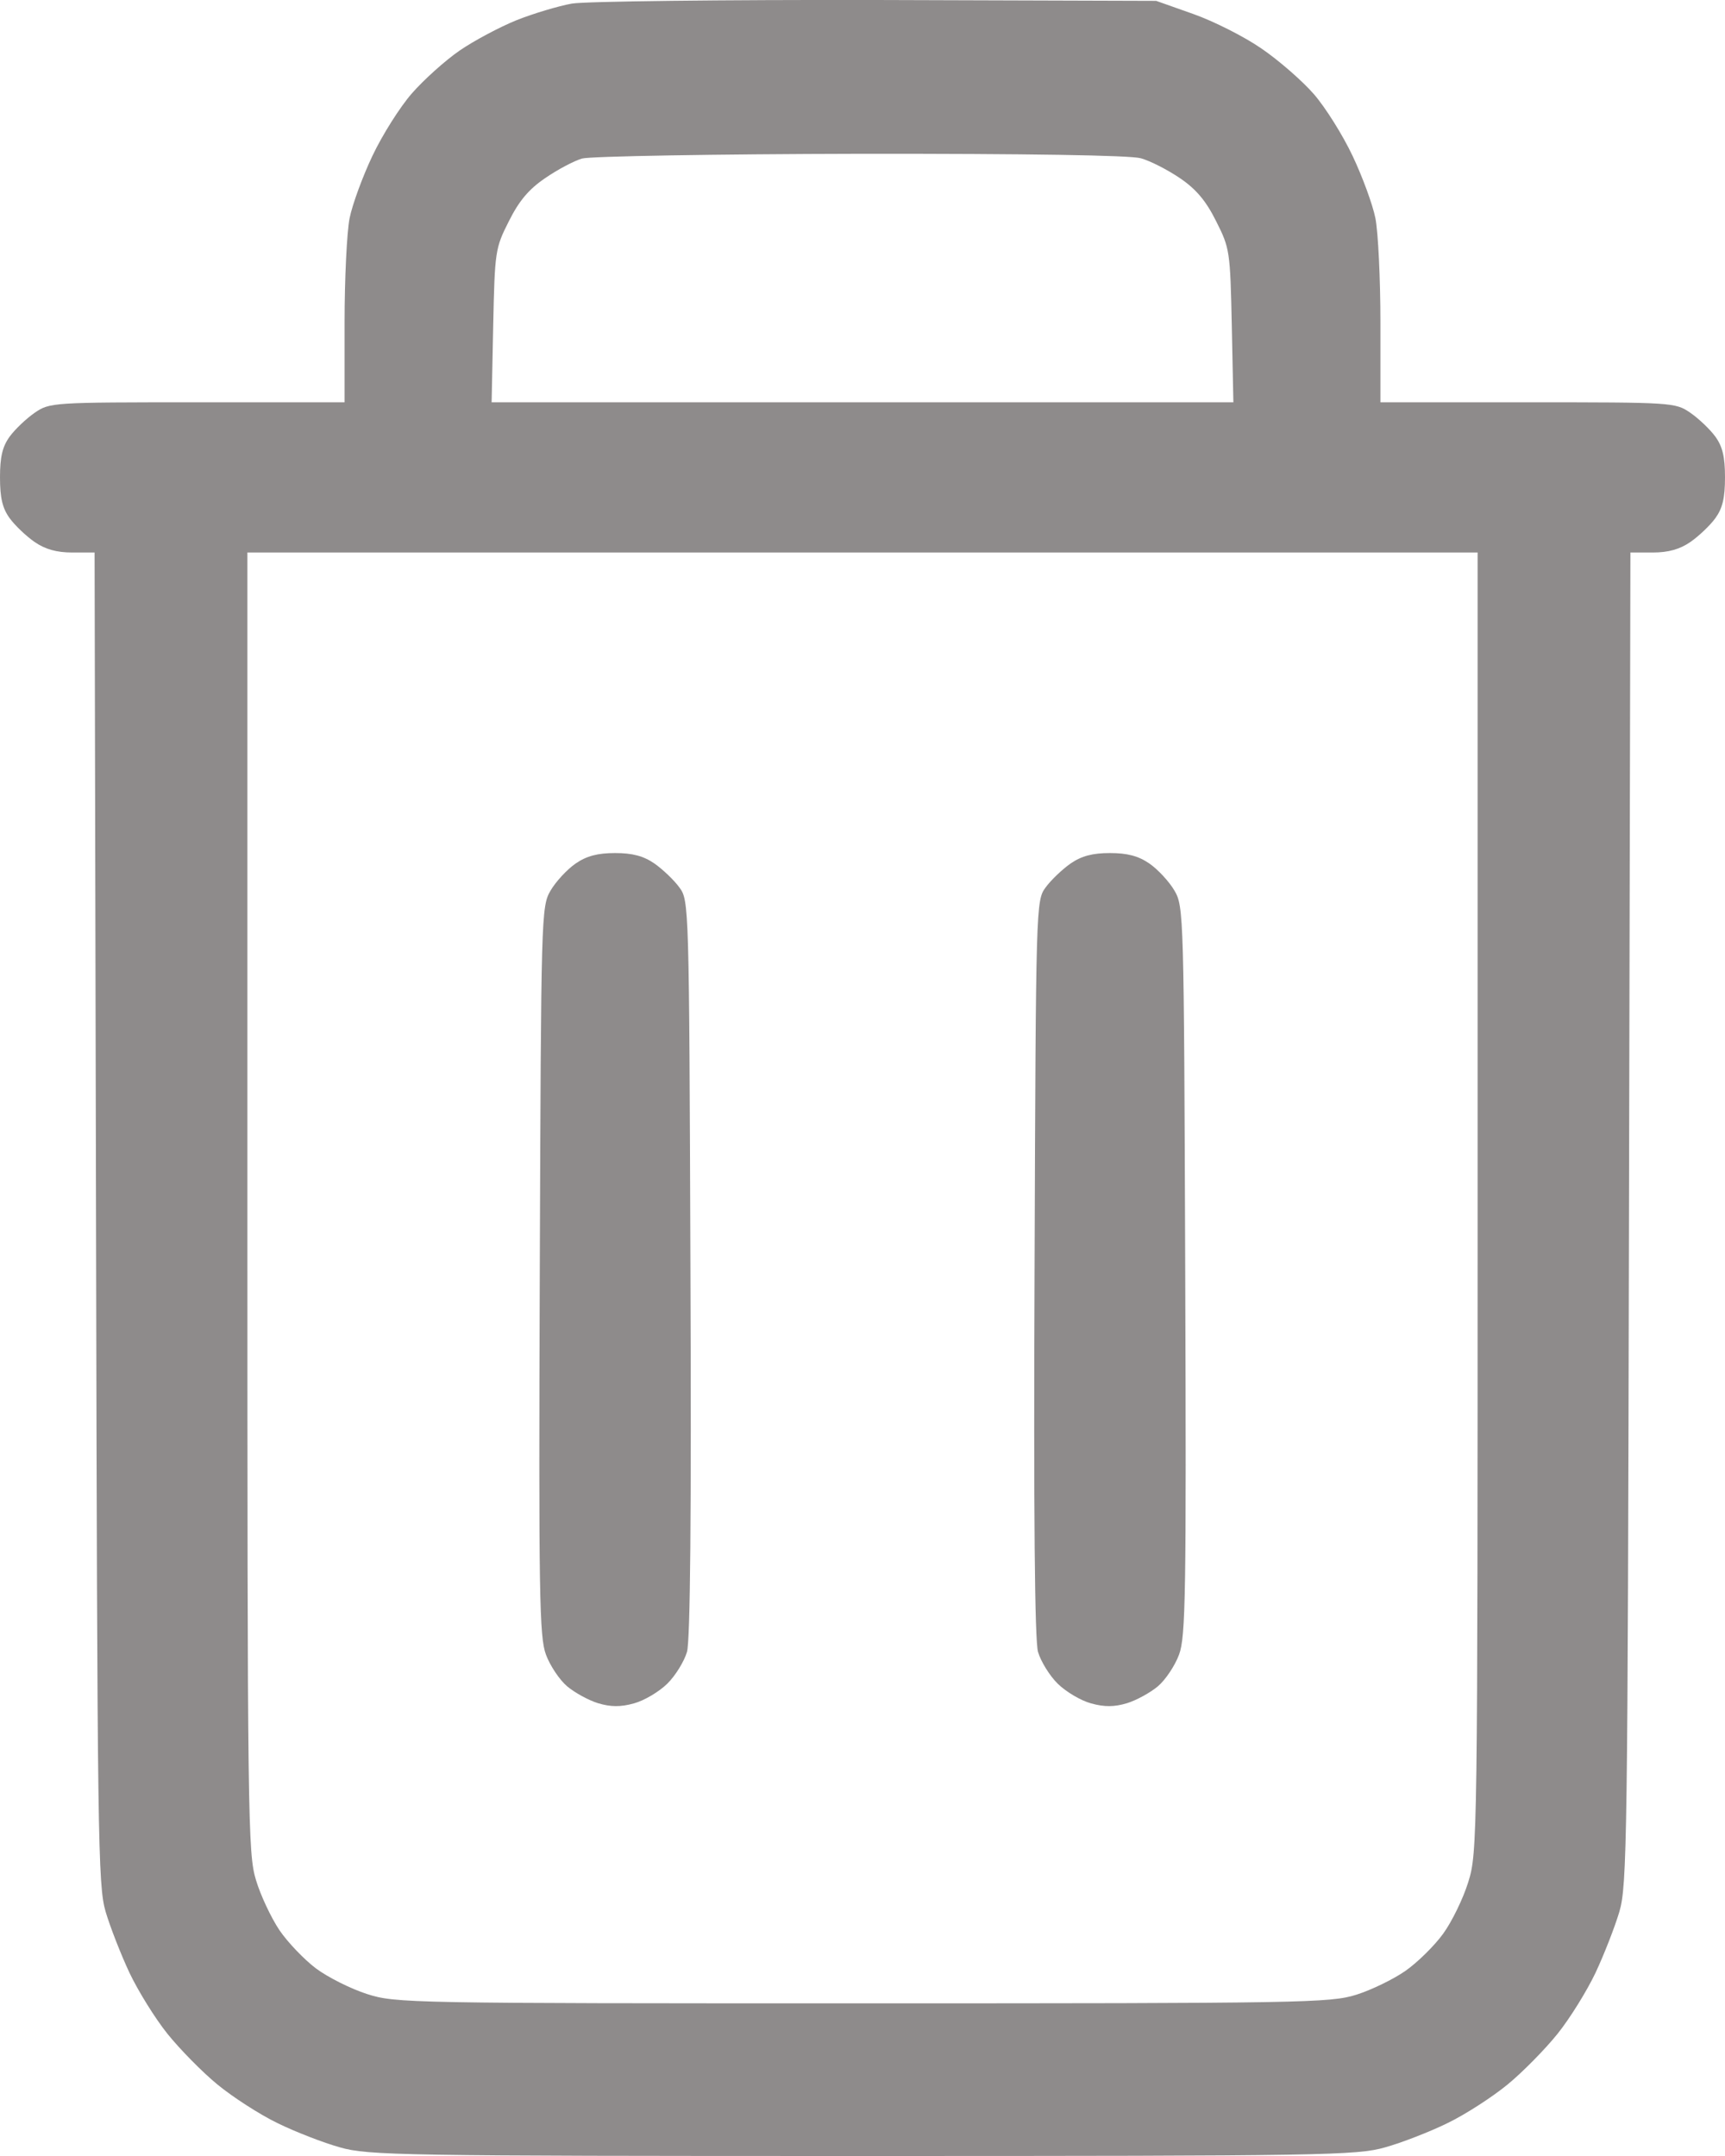 <svg width="12" height="15" viewBox="0 0 12 15" fill="none" xmlns="http://www.w3.org/2000/svg">
<path fill-rule="evenodd" clip-rule="evenodd" d="M3.978 0.025C3.884 0.042 3.71 0.094 3.592 0.141C3.474 0.189 3.296 0.284 3.197 0.352C3.097 0.421 2.948 0.555 2.865 0.65C2.782 0.745 2.659 0.94 2.591 1.084C2.523 1.227 2.451 1.423 2.432 1.518C2.413 1.613 2.397 1.94 2.397 2.245V2.799H1.372C0.362 2.799 0.346 2.8 0.241 2.872C0.182 2.913 0.104 2.987 0.067 3.038C0.017 3.107 0 3.179 0 3.321C0 3.464 0.017 3.536 0.067 3.605C0.104 3.656 0.182 3.73 0.241 3.771C0.315 3.822 0.395 3.844 0.503 3.844H0.658L0.668 8.475C0.677 12.813 0.681 13.118 0.735 13.301C0.767 13.409 0.842 13.6 0.901 13.726C0.961 13.852 1.079 14.043 1.165 14.15C1.251 14.257 1.407 14.416 1.513 14.503C1.619 14.59 1.806 14.711 1.93 14.771C2.054 14.832 2.25 14.908 2.365 14.94C2.561 14.996 2.783 15 6 15C9.217 15 9.439 14.996 9.635 14.94C9.75 14.908 9.946 14.832 10.07 14.771C10.194 14.711 10.381 14.59 10.487 14.503C10.593 14.416 10.749 14.257 10.835 14.15C10.921 14.043 11.039 13.852 11.099 13.726C11.158 13.6 11.233 13.409 11.265 13.301C11.319 13.118 11.323 12.813 11.332 8.475L11.342 3.844H11.497C11.605 3.844 11.685 3.822 11.759 3.771C11.818 3.73 11.896 3.656 11.933 3.605C11.983 3.536 12 3.464 12 3.321C12 3.179 11.983 3.107 11.933 3.038C11.896 2.987 11.818 2.913 11.759 2.872C11.654 2.8 11.638 2.799 10.628 2.799H9.603V2.245C9.603 1.94 9.587 1.613 9.568 1.518C9.549 1.423 9.477 1.227 9.409 1.084C9.341 0.94 9.22 0.747 9.14 0.655C9.06 0.563 8.896 0.42 8.776 0.338C8.656 0.255 8.442 0.147 8.3 0.097L8.043 0.006L6.097 0C5.026 -0.002 4.073 0.009 3.978 0.025ZM7.936 1.101C8.001 1.119 8.124 1.182 8.209 1.24C8.321 1.316 8.39 1.398 8.46 1.539C8.555 1.727 8.558 1.747 8.569 2.265L8.58 2.799H6H3.42L3.431 2.265C3.442 1.747 3.445 1.727 3.54 1.539C3.611 1.397 3.679 1.316 3.793 1.239C3.878 1.18 3.994 1.119 4.049 1.103C4.105 1.087 4.975 1.072 5.984 1.07C7.142 1.069 7.861 1.08 7.936 1.101ZM10.279 8.365C10.279 12.799 10.278 12.89 10.214 13.094C10.179 13.208 10.1 13.37 10.039 13.454C9.978 13.538 9.86 13.654 9.777 13.712C9.694 13.77 9.54 13.845 9.435 13.878C9.254 13.935 9.064 13.938 6.001 13.938C2.844 13.938 2.752 13.937 2.553 13.873C2.441 13.837 2.281 13.757 2.198 13.695C2.116 13.633 2.001 13.513 1.944 13.429C1.887 13.344 1.813 13.188 1.781 13.081C1.724 12.896 1.721 12.672 1.721 8.366V3.844H6H10.279V8.365ZM4.004 6.008C3.945 6.049 3.867 6.133 3.83 6.196C3.765 6.308 3.764 6.356 3.755 8.842C3.747 11.101 3.752 11.389 3.798 11.512C3.826 11.588 3.892 11.687 3.945 11.732C3.997 11.776 4.095 11.83 4.161 11.85C4.248 11.876 4.317 11.877 4.41 11.851C4.481 11.832 4.585 11.77 4.642 11.714C4.699 11.658 4.76 11.558 4.779 11.493C4.802 11.412 4.81 10.544 4.803 8.82C4.794 6.288 4.793 6.265 4.726 6.174C4.689 6.123 4.611 6.049 4.553 6.008C4.476 5.955 4.399 5.935 4.279 5.935C4.158 5.935 4.081 5.955 4.004 6.008ZM7.447 6.008C7.389 6.049 7.311 6.123 7.274 6.174C7.207 6.265 7.206 6.288 7.197 8.82C7.19 10.544 7.198 11.412 7.221 11.493C7.24 11.558 7.301 11.658 7.358 11.714C7.415 11.77 7.519 11.832 7.59 11.851C7.683 11.877 7.752 11.876 7.839 11.85C7.905 11.83 8.003 11.776 8.055 11.732C8.108 11.687 8.174 11.588 8.202 11.512C8.248 11.389 8.253 11.101 8.245 8.842C8.236 6.356 8.235 6.308 8.17 6.196C8.133 6.133 8.055 6.049 7.996 6.008C7.919 5.955 7.842 5.935 7.721 5.935C7.601 5.935 7.524 5.955 7.447 6.008Z" fill="#8E8B8B"/>
</svg>
